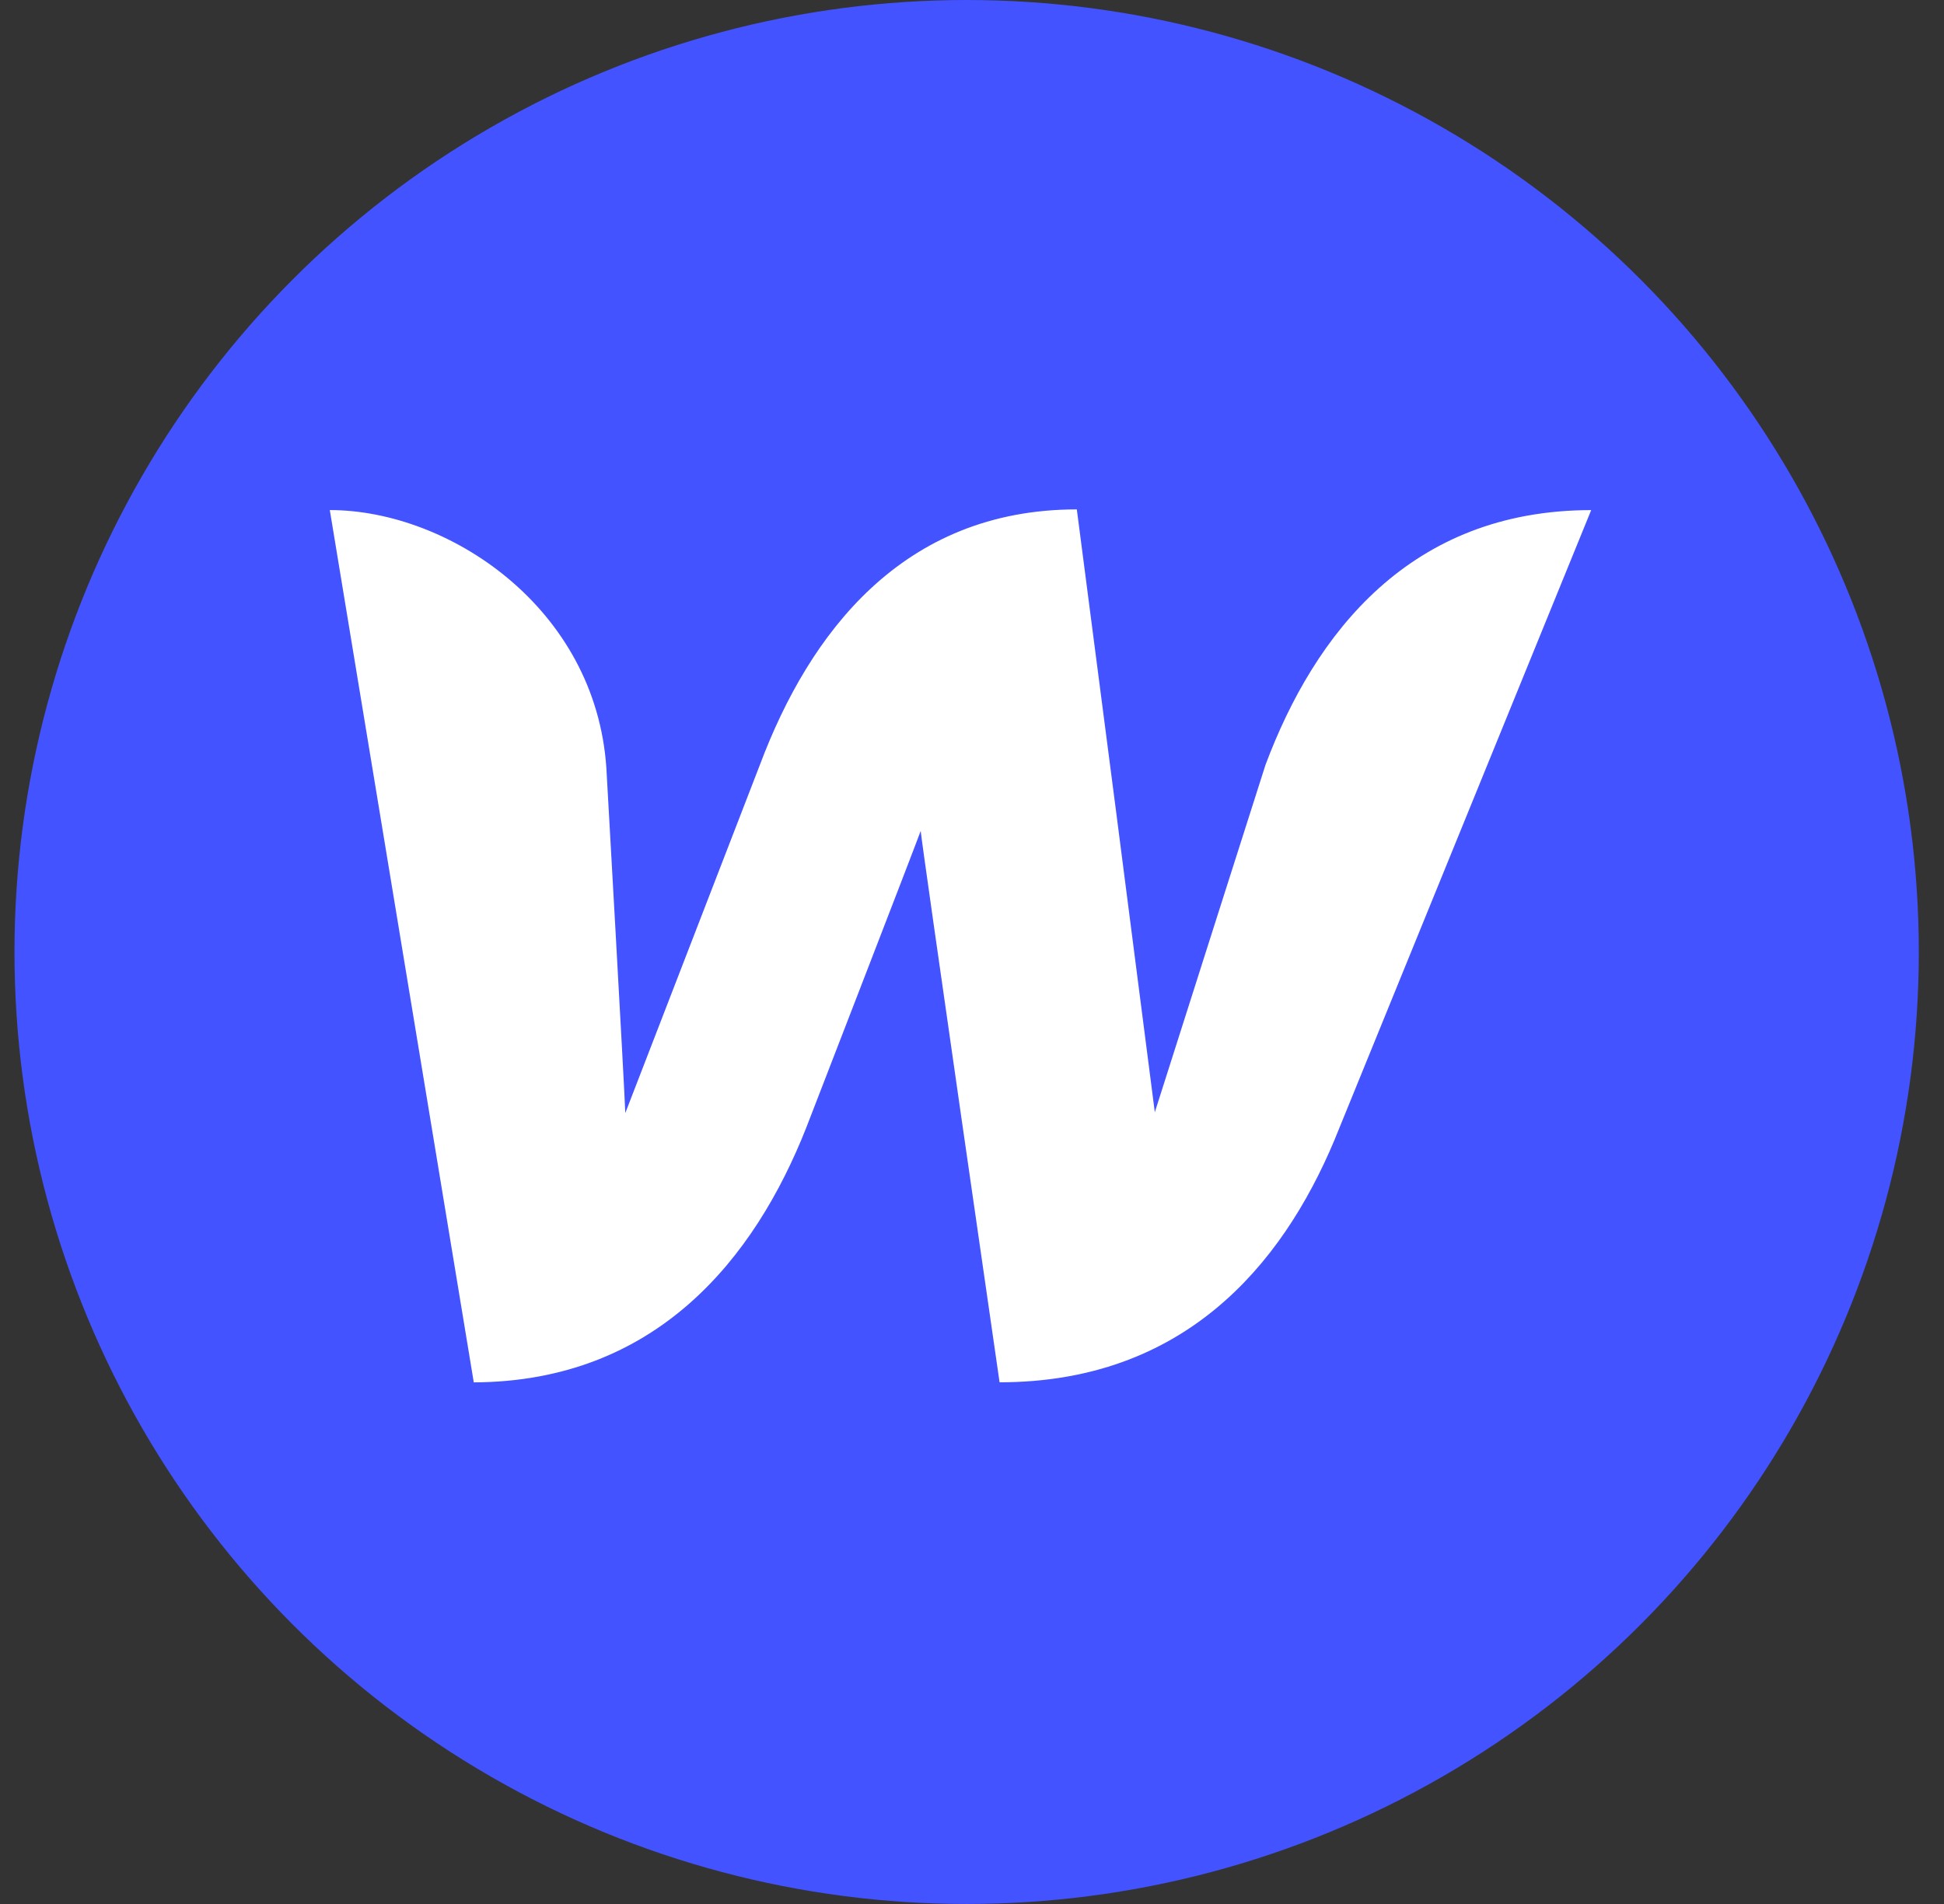 <svg width="49" height="48" viewBox="0 0 49 48" fill="none" xmlns="http://www.w3.org/2000/svg">
<rect x="0" y="0" width="49" height="48" fill="#333333" stroke="none"/>
<rect x="6.719" y="5.647" width="36.706" height="36.706" rx="18.353" fill="white"/>
<circle cx="24.365" cy="24" r="24" fill="#4353FF"/>
<path d="M31.896 19.288C31.896 19.288 29.318 27.373 29.108 28.04C28.459 22.973 27.803 17.907 27.142 12.842C22.749 12.842 20.4 15.968 19.159 19.268L15.761 28.06C15.741 27.43 15.284 19.363 15.284 19.363C15.014 15.32 11.31 12.859 8.313 12.859L11.942 34.85C16.544 34.83 19.025 31.722 20.325 28.422C20.325 28.422 23.093 21.271 23.207 20.947C23.227 21.251 25.195 34.848 25.195 34.848C29.815 34.848 32.298 31.931 33.633 28.747L40.107 12.86C35.543 12.86 33.138 15.968 31.896 19.287V19.288Z" fill="white"/>
</svg>

